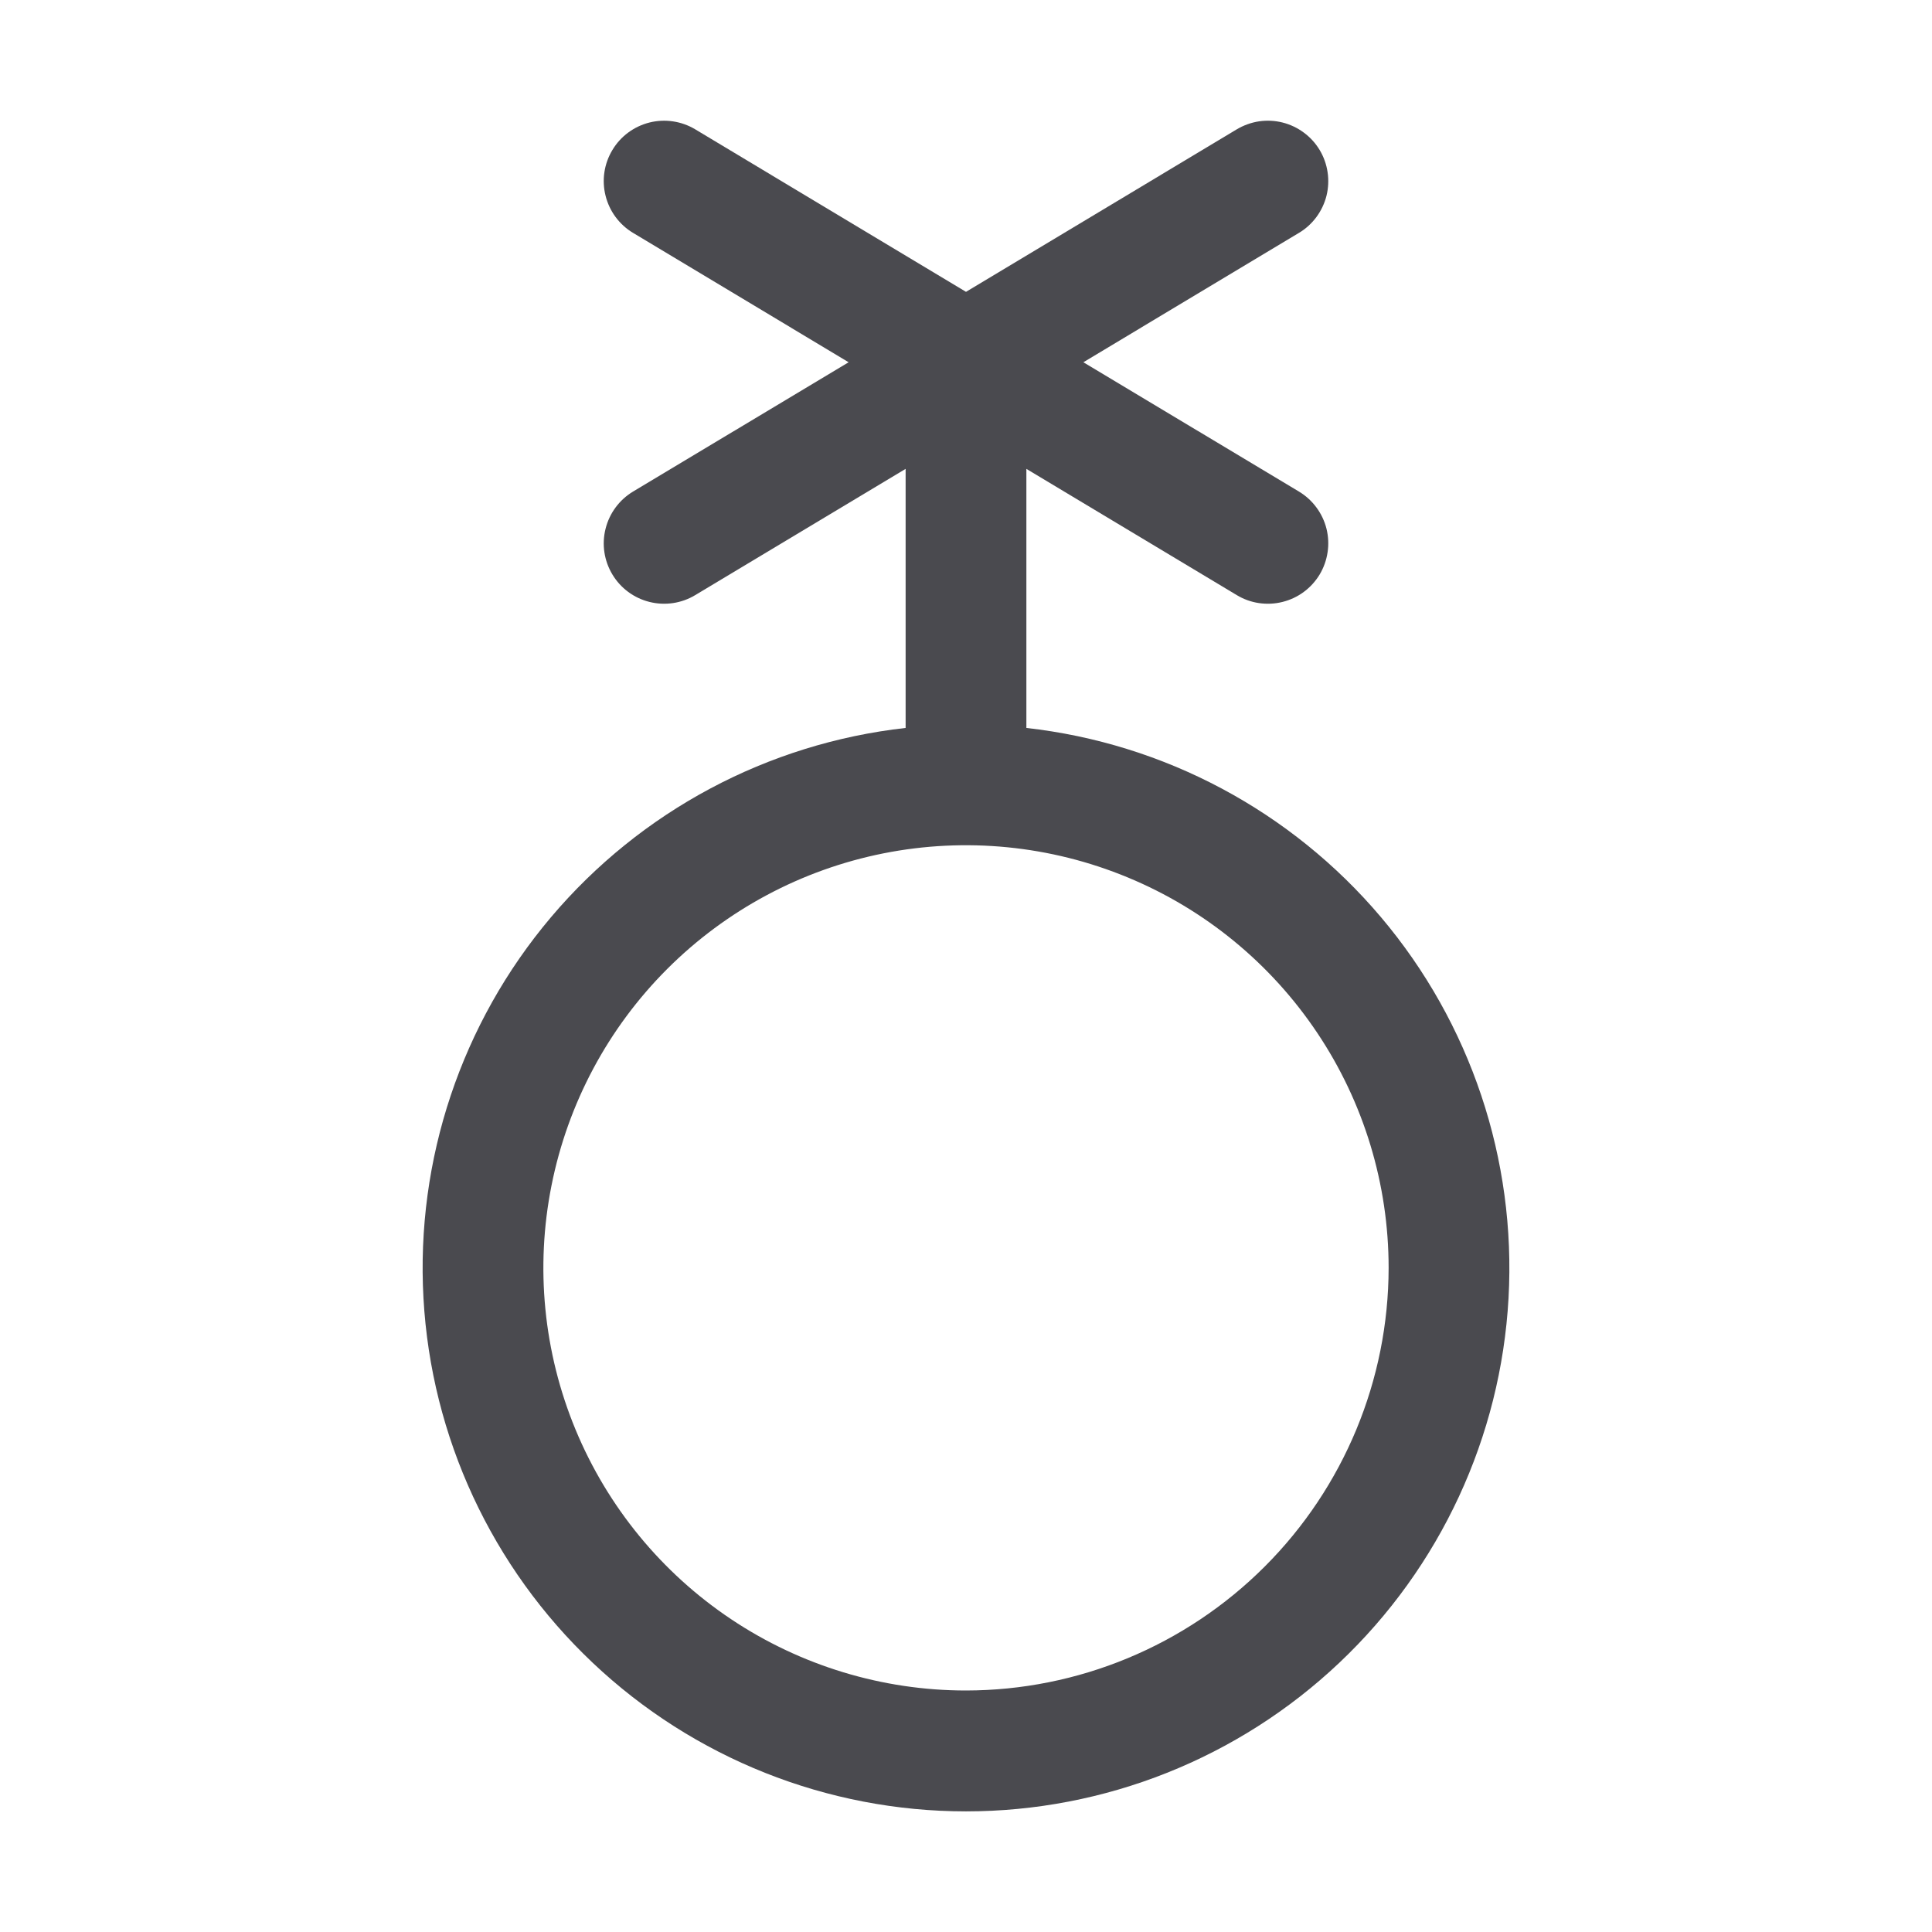 <svg width="32" height="32" viewBox="0 0 32 32" fill="none" xmlns="http://www.w3.org/2000/svg">
<path d="M17 12.057V7.766L20.485 9.857C20.598 9.925 20.722 9.97 20.852 9.989C20.982 10.008 21.115 10.002 21.242 9.97C21.37 9.938 21.49 9.882 21.595 9.804C21.701 9.726 21.79 9.627 21.858 9.515C21.925 9.402 21.97 9.277 21.989 9.147C22.009 9.018 22.002 8.885 21.971 8.758C21.939 8.63 21.882 8.51 21.804 8.405C21.726 8.299 21.628 8.21 21.515 8.142L17.944 6L21.515 3.857C21.628 3.79 21.726 3.7 21.804 3.595C21.882 3.489 21.939 3.369 21.971 3.242C22.002 3.115 22.009 2.982 21.989 2.852C21.97 2.722 21.925 2.597 21.858 2.485C21.79 2.372 21.701 2.274 21.595 2.196C21.49 2.118 21.37 2.061 21.242 2.029C21.115 1.997 20.982 1.991 20.852 2.01C20.722 2.03 20.598 2.075 20.485 2.142L16 4.834L11.515 2.142C11.288 2.006 11.015 1.965 10.758 2.029C10.5 2.094 10.279 2.257 10.143 2.485C10.006 2.712 9.965 2.985 10.03 3.242C10.094 3.499 10.258 3.721 10.485 3.857L14.056 6L10.485 8.142C10.258 8.279 10.094 8.5 10.03 8.758C9.965 9.015 10.006 9.287 10.143 9.515C10.279 9.742 10.5 9.906 10.758 9.97C11.015 10.034 11.288 9.994 11.515 9.857L15 7.766V12.057C12.714 12.313 10.613 13.434 9.127 15.191C7.642 16.947 6.886 19.206 7.014 21.502C7.142 23.799 8.144 25.959 9.816 27.54C11.487 29.121 13.7 30.002 16 30.002C18.3 30.002 20.513 29.121 22.184 27.54C23.856 25.959 24.858 23.799 24.986 21.502C25.114 19.206 24.358 16.947 22.873 15.191C21.387 13.434 19.286 12.313 17 12.057ZM16 28C14.616 28 13.262 27.589 12.111 26.82C10.96 26.051 10.063 24.958 9.533 23.679C9.003 22.399 8.864 20.992 9.135 19.634C9.405 18.276 10.071 17.029 11.05 16.05C12.029 15.071 13.277 14.404 14.634 14.134C15.992 13.864 17.4 14.003 18.679 14.533C19.958 15.062 21.051 15.96 21.82 17.111C22.59 18.262 23 19.615 23 21C22.998 22.856 22.26 24.635 20.948 25.947C19.635 27.26 17.856 27.998 16 28Z" fill="#4A4A4F"/>
</svg>
